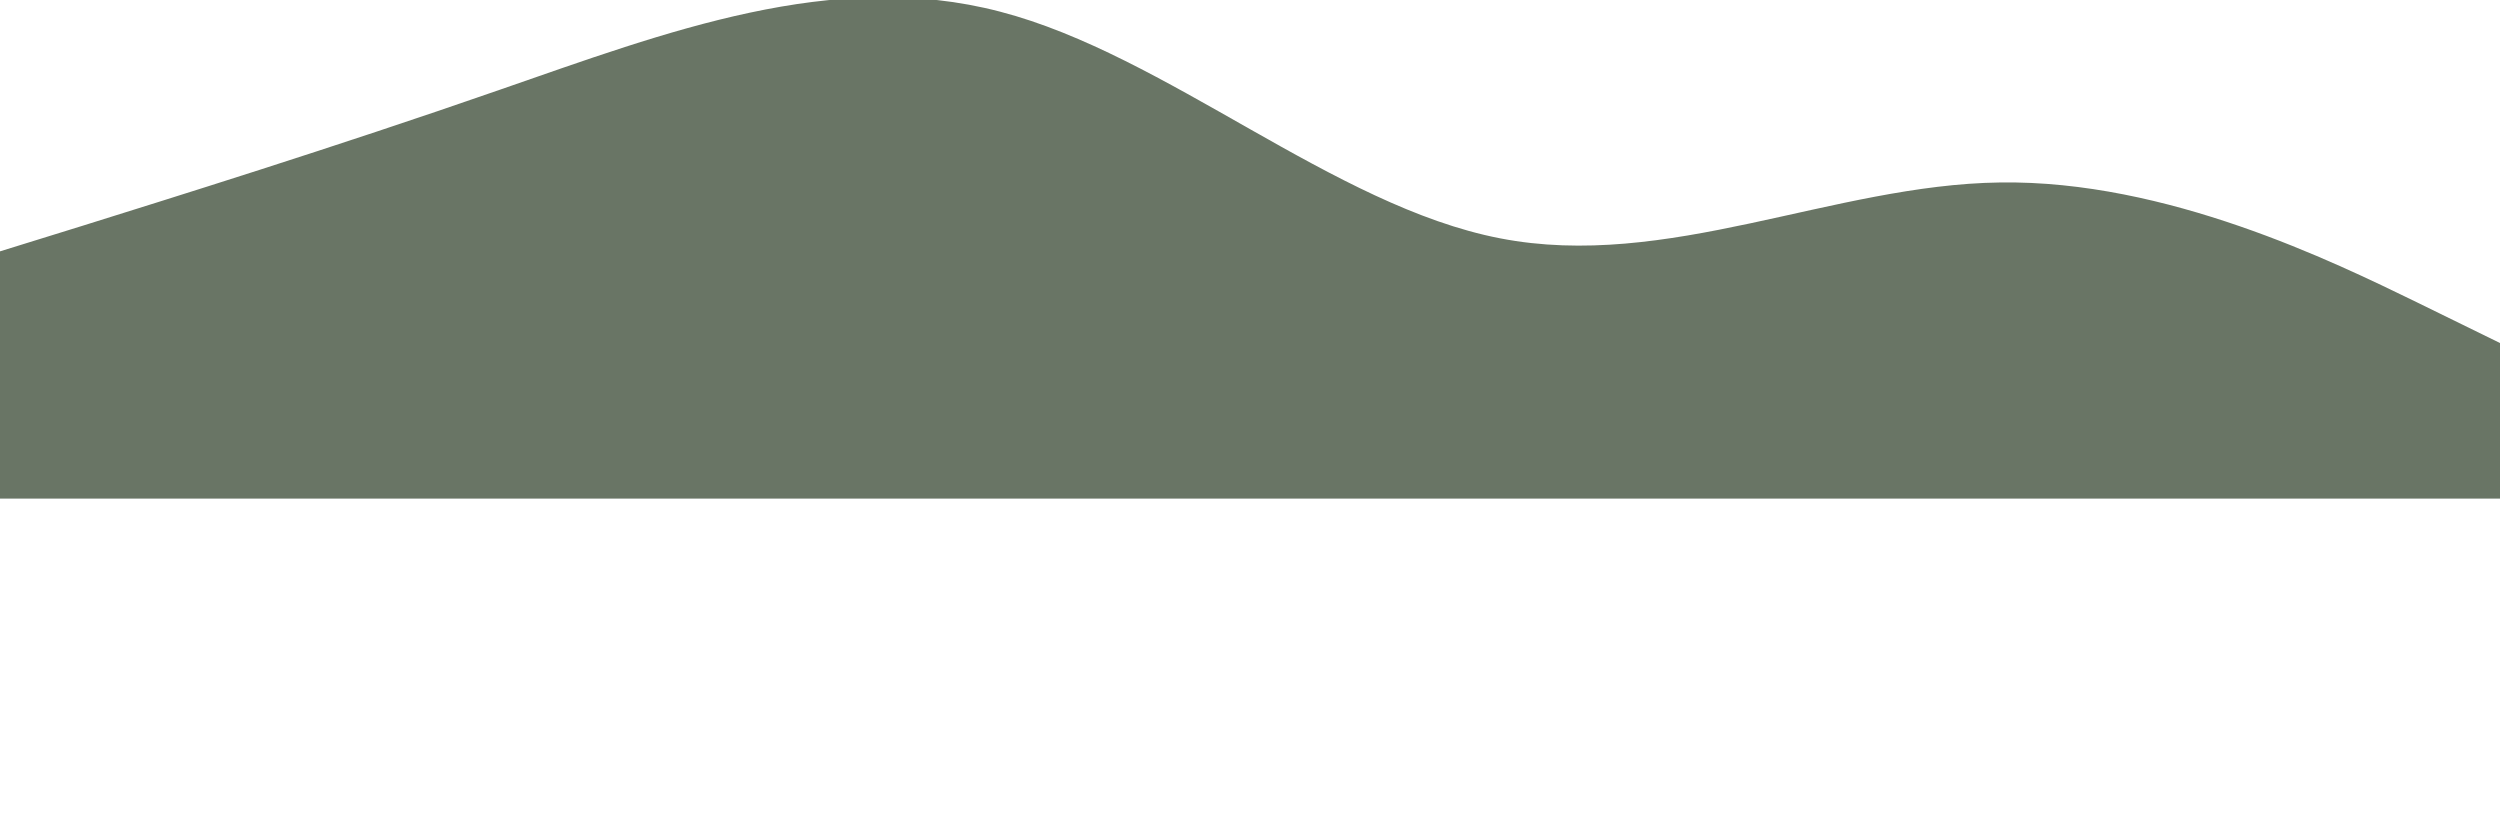 <?xml version="1.0" encoding="utf-8"?>
<svg id="visual" viewBox="0 0 900 300" width="900" height="300" version="1.1" xmlns="http://www.w3.org/2000/svg">
  <defs/>
  <path d="M 0 176.511 L 30.001 191.211 C 60.003 205.811 119.996 235.211 180 234.311 C 240.003 233.511 299.997 202.511 359.999 214.211 C 420.003 225.811 480.006 280.211 540 295.811 C 600.002 311.511 660.006 288.511 720 267.711 C 780.003 246.811 840.005 228.211 869.999 218.811 L 900 209.511 L 900 120.511 L 869.999 120.511 C 840.005 120.511 780.003 120.511 720 120.511 C 660.006 120.511 600.002 120.511 540 120.511 C 480.006 120.511 420.003 120.511 359.999 120.511 C 299.997 120.511 240.003 120.511 180 120.511 C 119.996 120.511 60.003 120.511 30.001 120.511 L 0 120.511 L 0 176.511 Z" style="fill: rgb(105, 117, 101); transform-box: fill-box; transform-origin: 50% 50%;" transform="matrix(-1, 0, 0, -1, -0, -0)"/>
</svg>